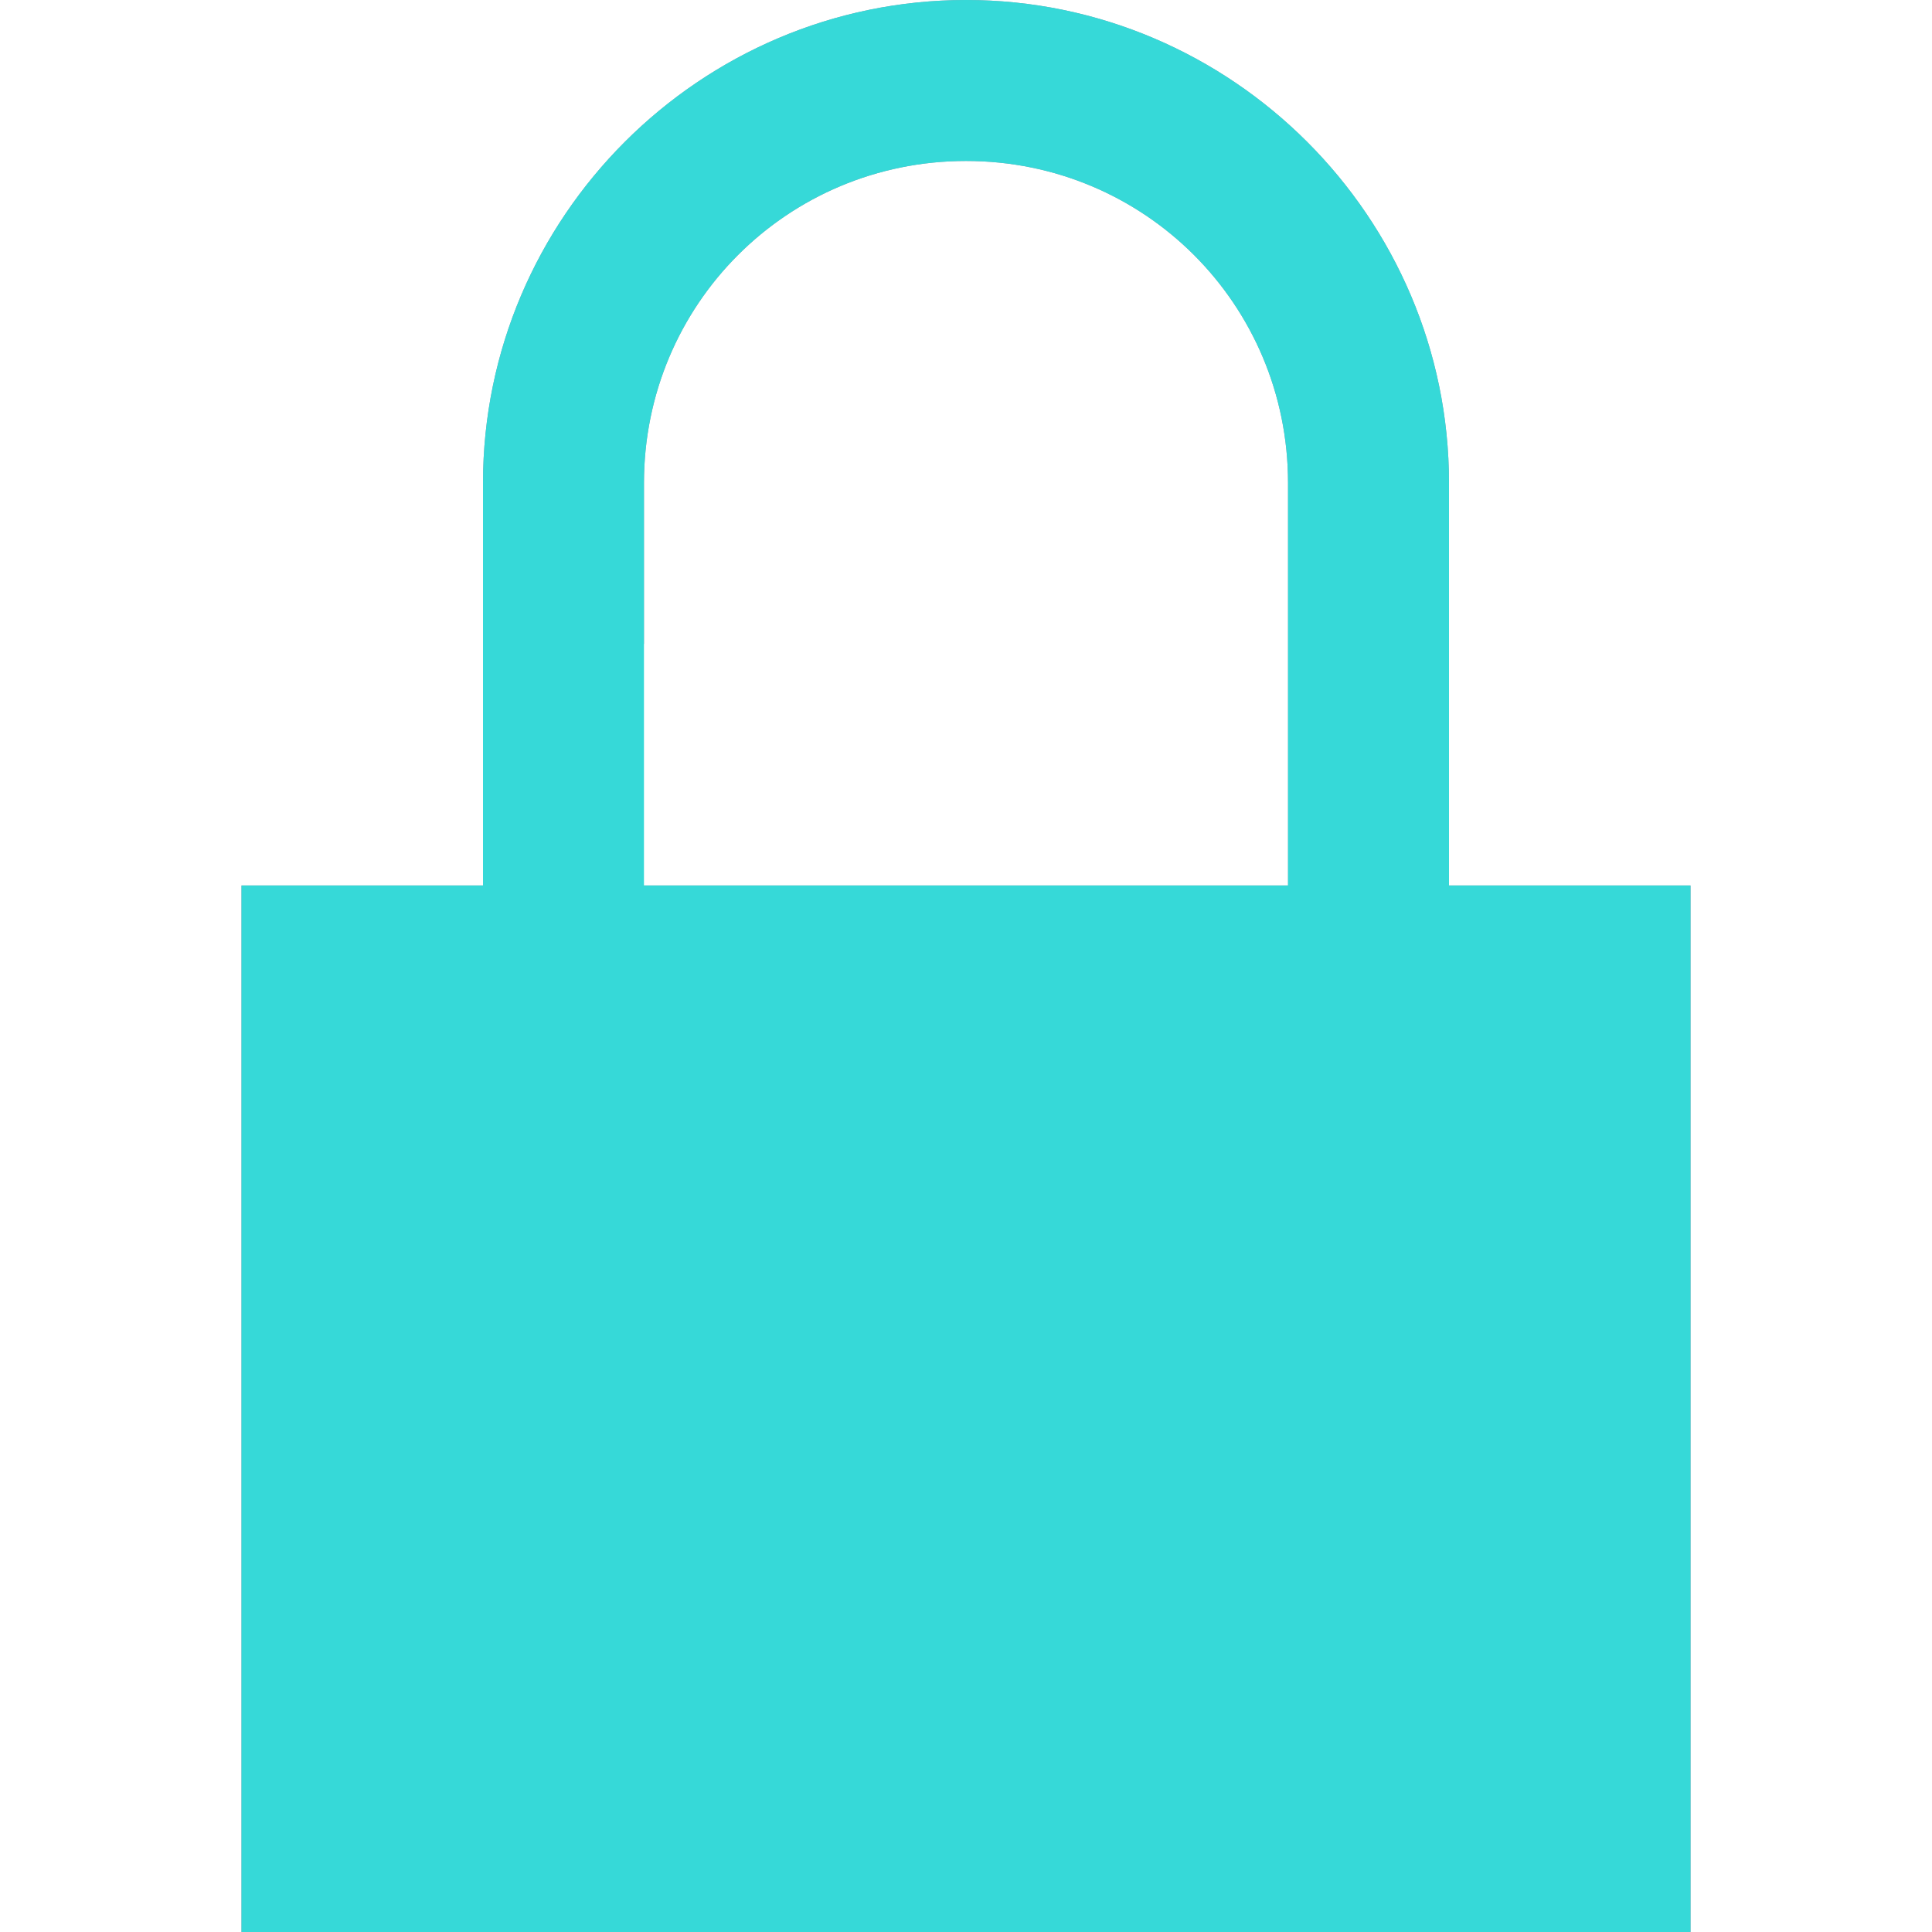 <svg width="16" height="16" viewBox="0 0 16 16" fill="none" xmlns="http://www.w3.org/2000/svg">
    <path d="M8 0C5.799 0 4 1.799 4 4V5.333H5.333V4C5.333 2.521 6.521 1.333 8 1.333C9.479 1.333 10.667 2.521 10.667 4V7.333H2V16H14V7.333H12V4C12 1.799 10.2 0 8 0Z"
          fill="#9497AA"/>
    <path d="M8 0C5.799 0 4 1.799 4 4V7.333H5.333V4C5.333 2.521 6.521 1.333 8 1.333C9.479 1.333 10.667 2.521 10.667 4V7.333H2V16H14V7.333H12V4C12 1.799 10.2 0 8 0Z"
          fill="#36D9D8"/>
</svg>
